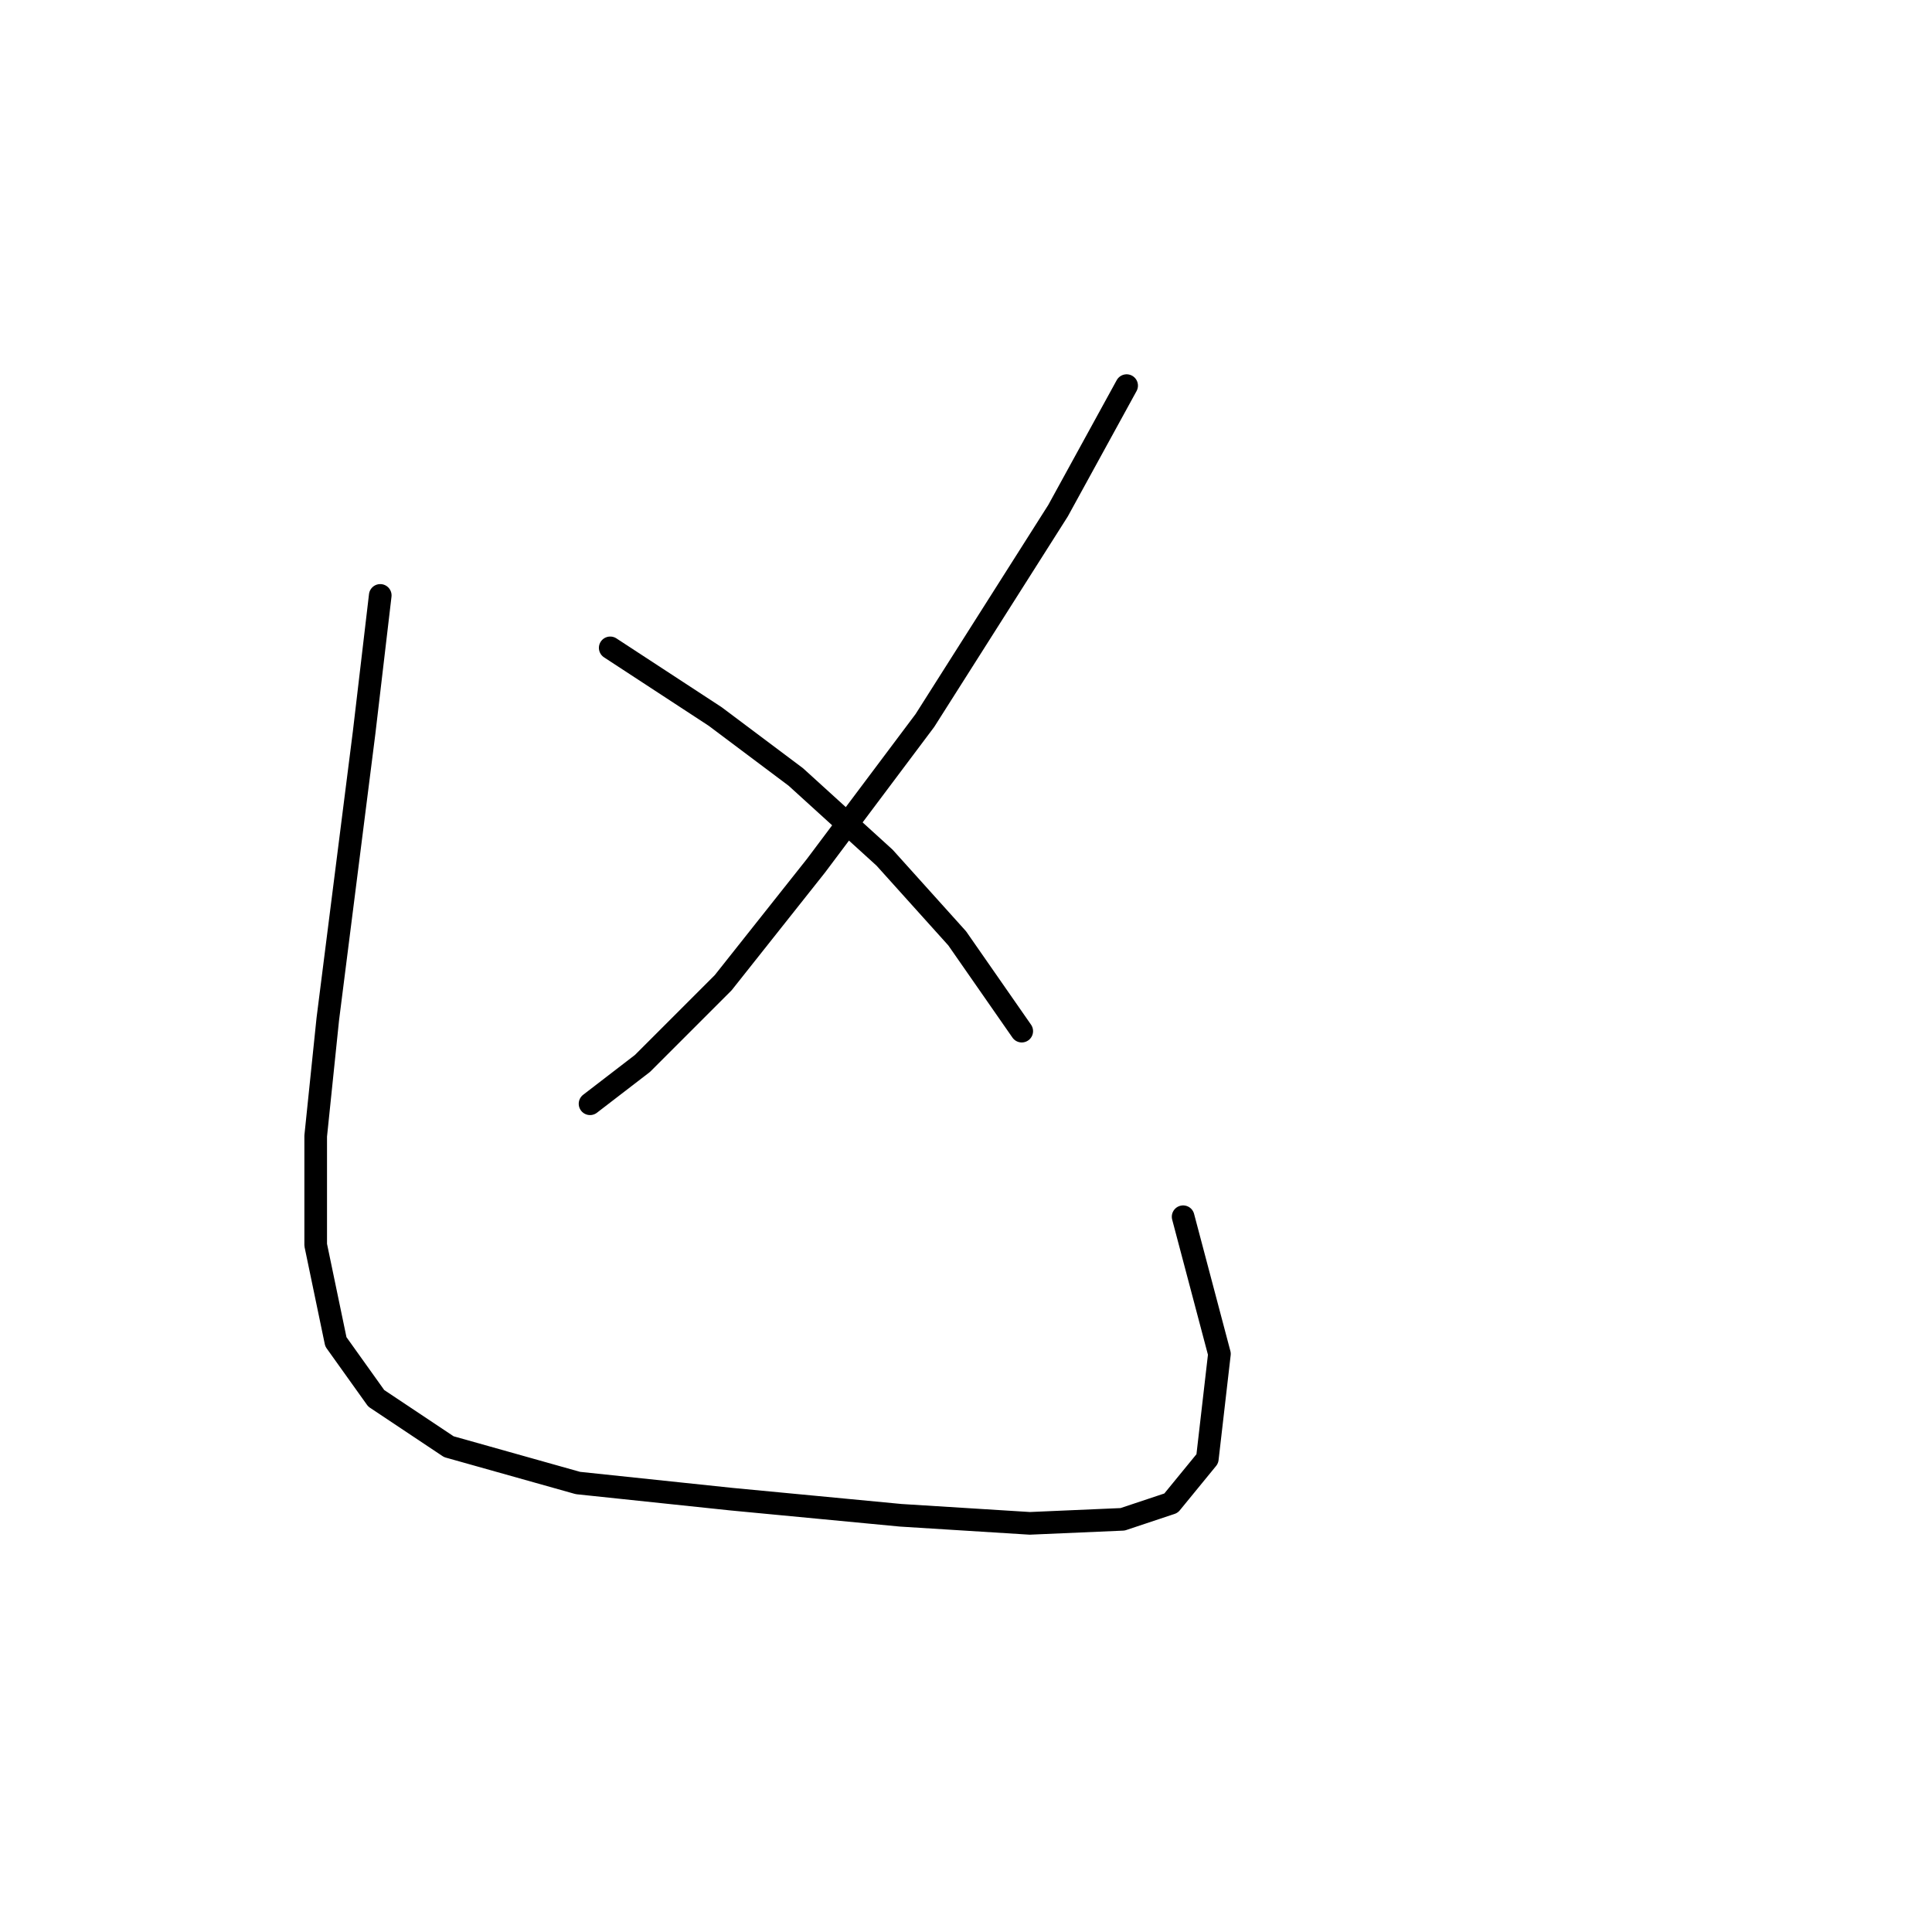 <?xml version="1.0" standalone="no"?>
    <svg width="256" height="256" xmlns="http://www.w3.org/2000/svg" version="1.1">
    <polyline stroke="black" stroke-width="3" stroke-linecap="round" fill="transparent" stroke-linejoin="round" points="149.285 51.096 140.197 67.668 122.556 95.467 108.121 114.713 95.826 130.216 85.134 140.908 78.184 146.254 78.184 146.254 " />
        <polyline stroke="black" stroke-width="3" stroke-linecap="round" fill="transparent" stroke-linejoin="round" points="80.857 85.845 94.757 94.933 105.448 102.952 117.21 113.644 126.832 124.336 135.386 136.631 135.386 136.631 " />
        <polyline stroke="black" stroke-width="3" stroke-linecap="round" fill="transparent" stroke-linejoin="round" points="50.385 78.895 48.247 97.071 43.435 135.028 41.831 150.531 41.831 164.965 44.504 177.795 49.85 185.28 59.473 191.695 76.58 196.506 96.895 198.645 119.348 200.783 136.455 201.852 148.751 201.318 155.166 199.179 159.977 193.299 161.581 179.399 156.77 161.223 156.77 161.223 " />
        </svg>